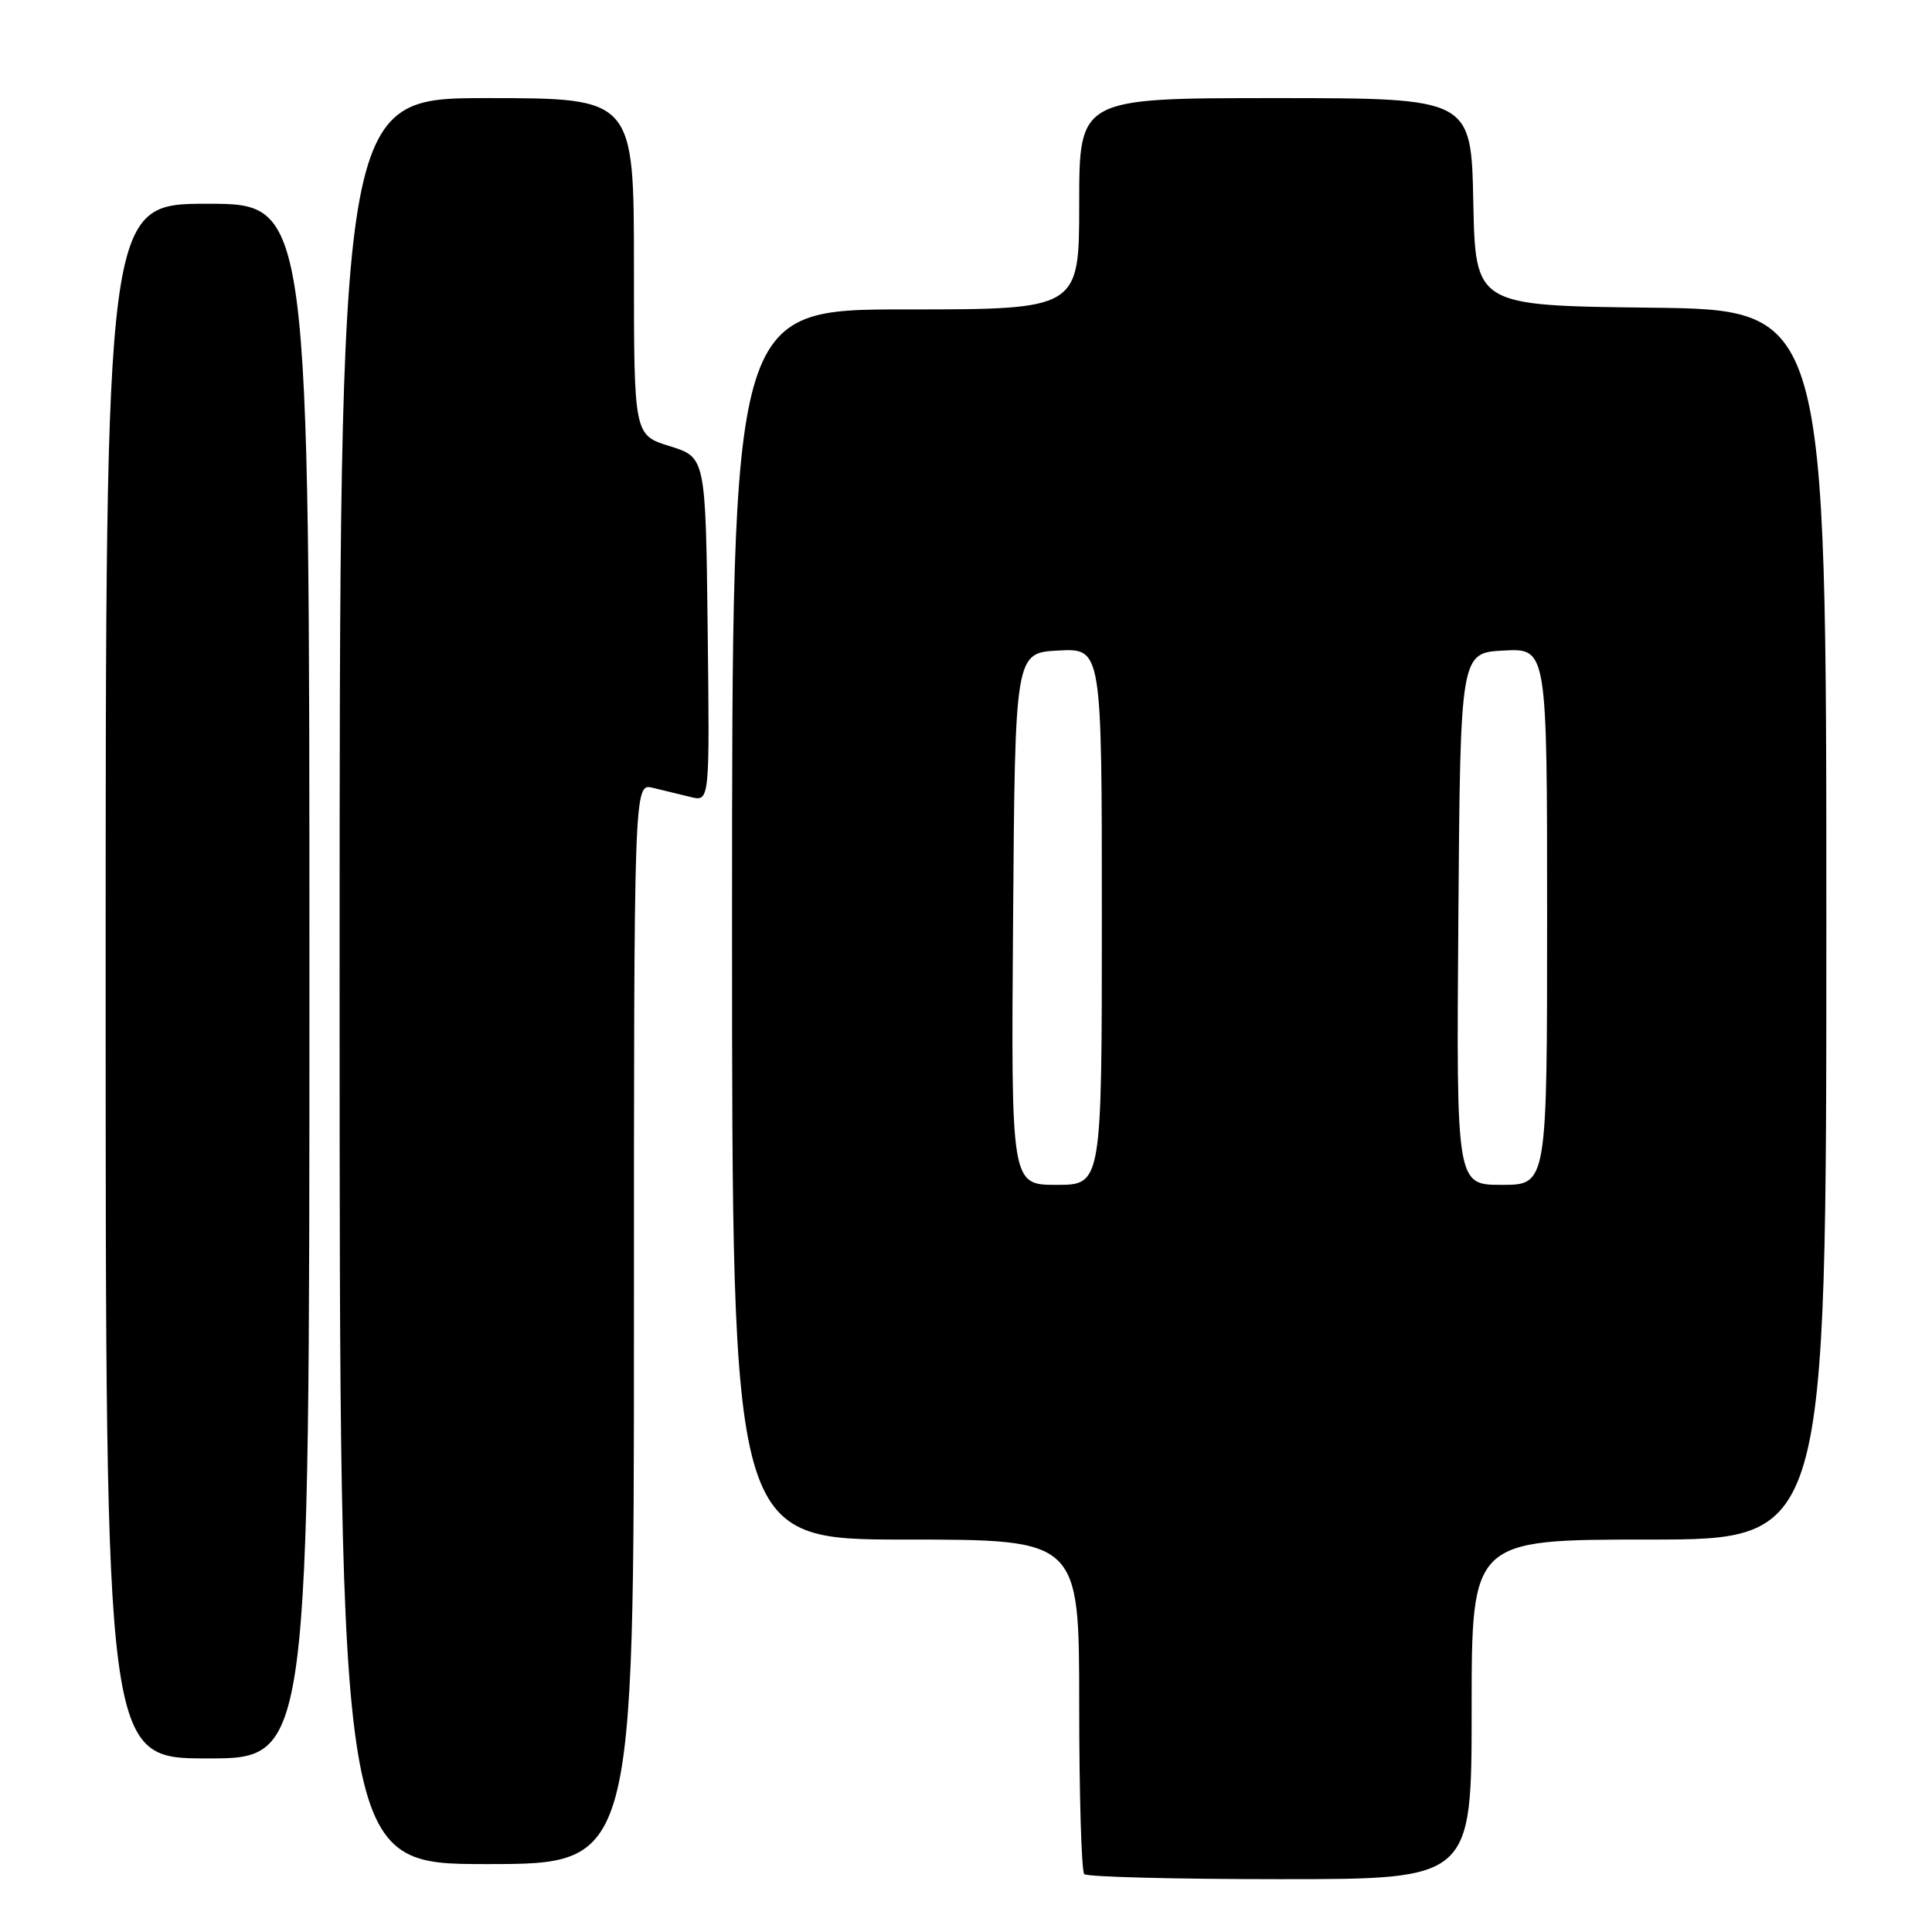 <?xml version="1.0" encoding="UTF-8" standalone="no"?>
<!DOCTYPE svg PUBLIC "-//W3C//DTD SVG 1.1//EN" "http://www.w3.org/Graphics/SVG/1.1/DTD/svg11.dtd" >
<svg xmlns="http://www.w3.org/2000/svg" xmlns:xlink="http://www.w3.org/1999/xlink" version="1.1" viewBox="0 0 256 256">
 <g >
 <path fill="currentColor"
d=" M 195.00 226.50 C 195.00 204.00 195.00 204.00 218.50 204.00 C 242.00 204.00 242.00 204.00 242.00 122.52 C 242.00 41.04 242.00 41.04 218.75 40.77 C 195.50 40.50 195.50 40.50 195.22 26.75 C 194.94 13.00 194.94 13.00 168.97 13.00 C 143.00 13.00 143.00 13.00 143.00 27.00 C 143.00 41.00 143.00 41.00 120.00 41.00 C 97.00 41.00 97.00 41.00 97.00 122.50 C 97.00 204.00 97.00 204.00 120.00 204.00 C 143.00 204.00 143.00 204.00 143.00 225.83 C 143.00 237.84 143.30 247.97 143.67 248.33 C 144.03 248.70 155.73 249.00 169.67 249.00 C 195.00 249.00 195.00 249.00 195.00 226.50 Z  M 84.00 175.39 C 84.00 103.78 84.00 103.78 86.50 104.39 C 87.88 104.73 90.13 105.28 91.52 105.61 C 94.04 106.23 94.04 106.23 93.77 83.41 C 93.50 60.60 93.50 60.60 88.75 59.12 C 84.00 57.65 84.00 57.65 84.00 35.32 C 84.00 13.00 84.00 13.00 64.50 13.00 C 45.00 13.00 45.00 13.00 45.00 130.00 C 45.00 247.00 45.00 247.00 64.50 247.00 C 84.00 247.00 84.00 247.00 84.00 175.39 Z  M 41.00 130.00 C 41.00 27.00 41.00 27.00 27.50 27.00 C 14.00 27.00 14.00 27.00 14.00 130.00 C 14.00 233.00 14.00 233.00 27.50 233.00 C 41.00 233.00 41.00 233.00 41.00 130.00 Z  M 134.24 121.75 C 134.50 86.50 134.50 86.50 140.25 86.20 C 146.00 85.90 146.00 85.90 146.00 121.45 C 146.00 157.00 146.00 157.00 139.99 157.00 C 133.97 157.00 133.97 157.00 134.24 121.75 Z  M 193.24 121.75 C 193.50 86.50 193.50 86.50 199.25 86.20 C 205.00 85.90 205.00 85.90 205.00 121.45 C 205.00 157.00 205.00 157.00 198.99 157.00 C 192.97 157.00 192.97 157.00 193.24 121.75 Z "/>
</g>
</svg>